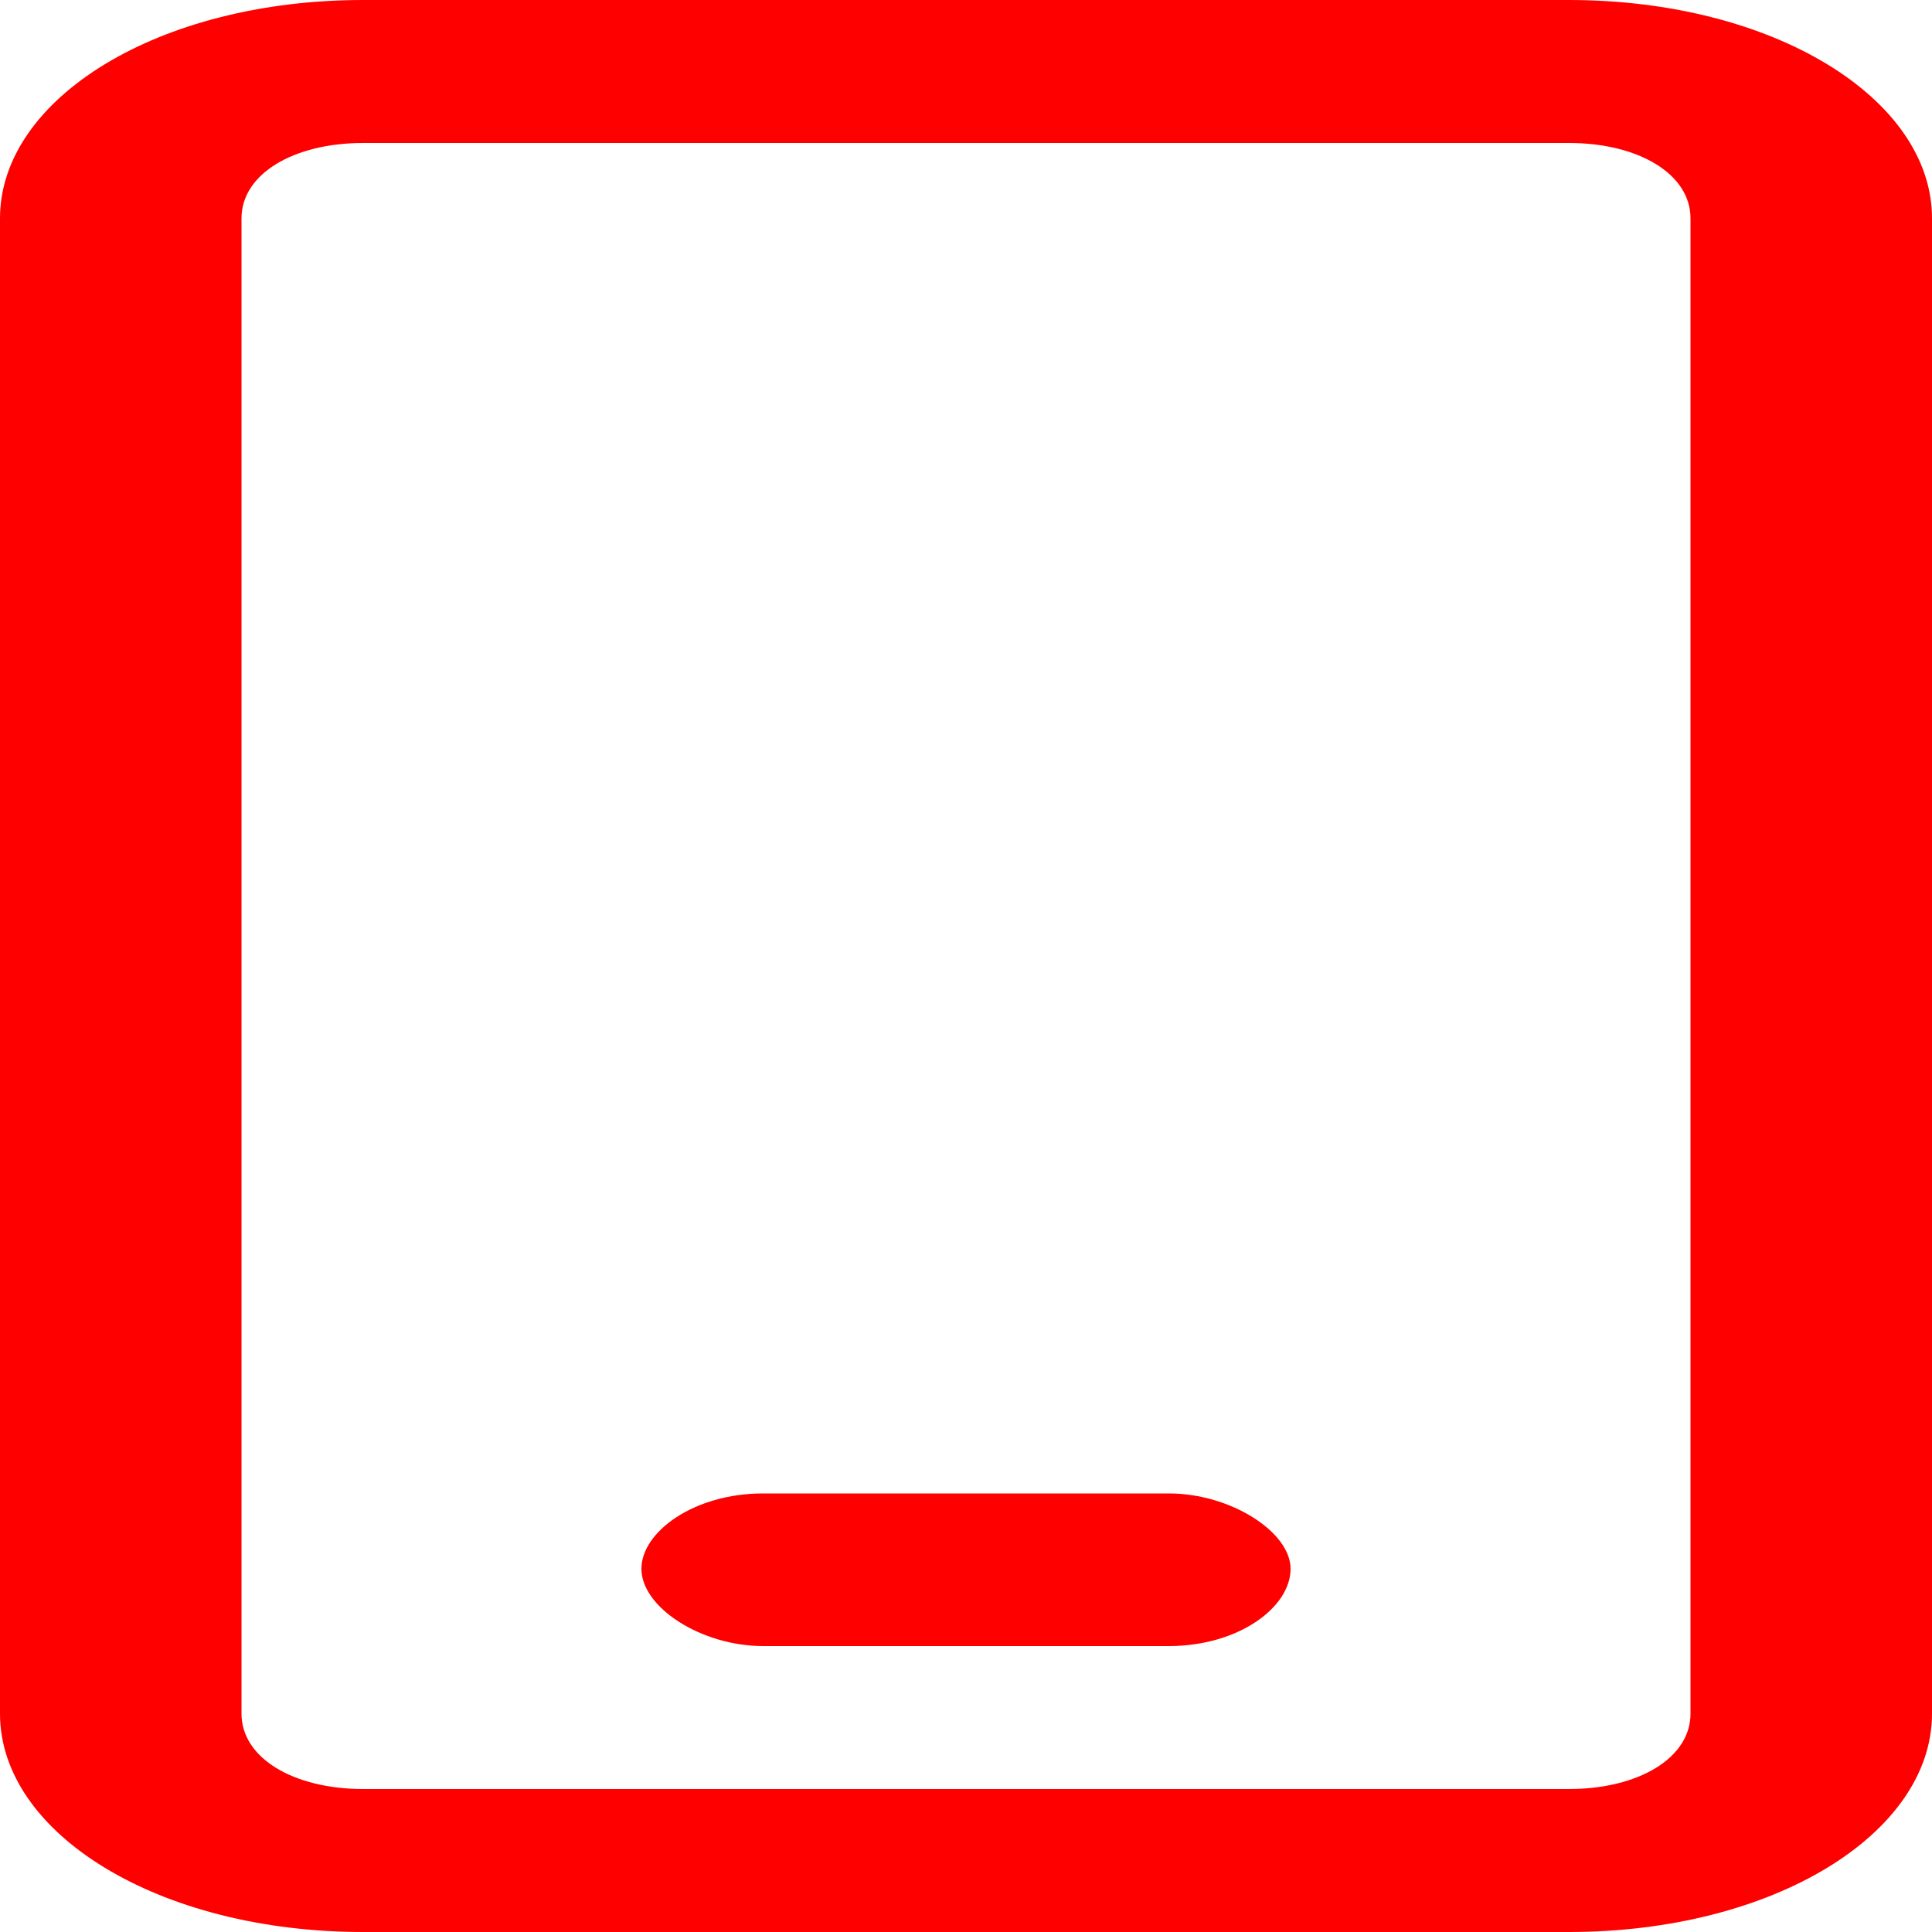 <svg xmlns='http://www.w3.org/2000/svg' viewBox='0 0 1 1'>
    <path fill='red'
        d='M 0.812 0 C 0.918 0 1 0.051 1 0.113 L 1 0.887 C 1 0.949 0.918 1 0.812 1 L 0.188 1 C 0.082 1 0 0.949 0 0.887 L 0 0.113 C 0 0.051 0.082 0 0.188 0 Z M 0.812 0.074 L 0.188 0.074 C 0.152 0.074 0.125 0.09 0.125 0.113 L 0.125 0.887 C 0.125 0.91 0.152 0.926 0.188 0.926 L 0.812 0.926 C 0.848 0.926 0.875 0.91 0.875 0.887 L 0.875 0.113 C 0.875 0.09 0.848 0.074 0.812 0.074 Z M 0.605 0.773 C 0.637 0.773 0.668 0.793 0.668 0.812 C 0.668 0.832 0.641 0.852 0.605 0.852 L 0.395 0.852 C 0.363 0.852 0.332 0.832 0.332 0.812 C 0.332 0.793 0.359 0.773 0.395 0.773 Z M 0.605 0.773' />
</svg>